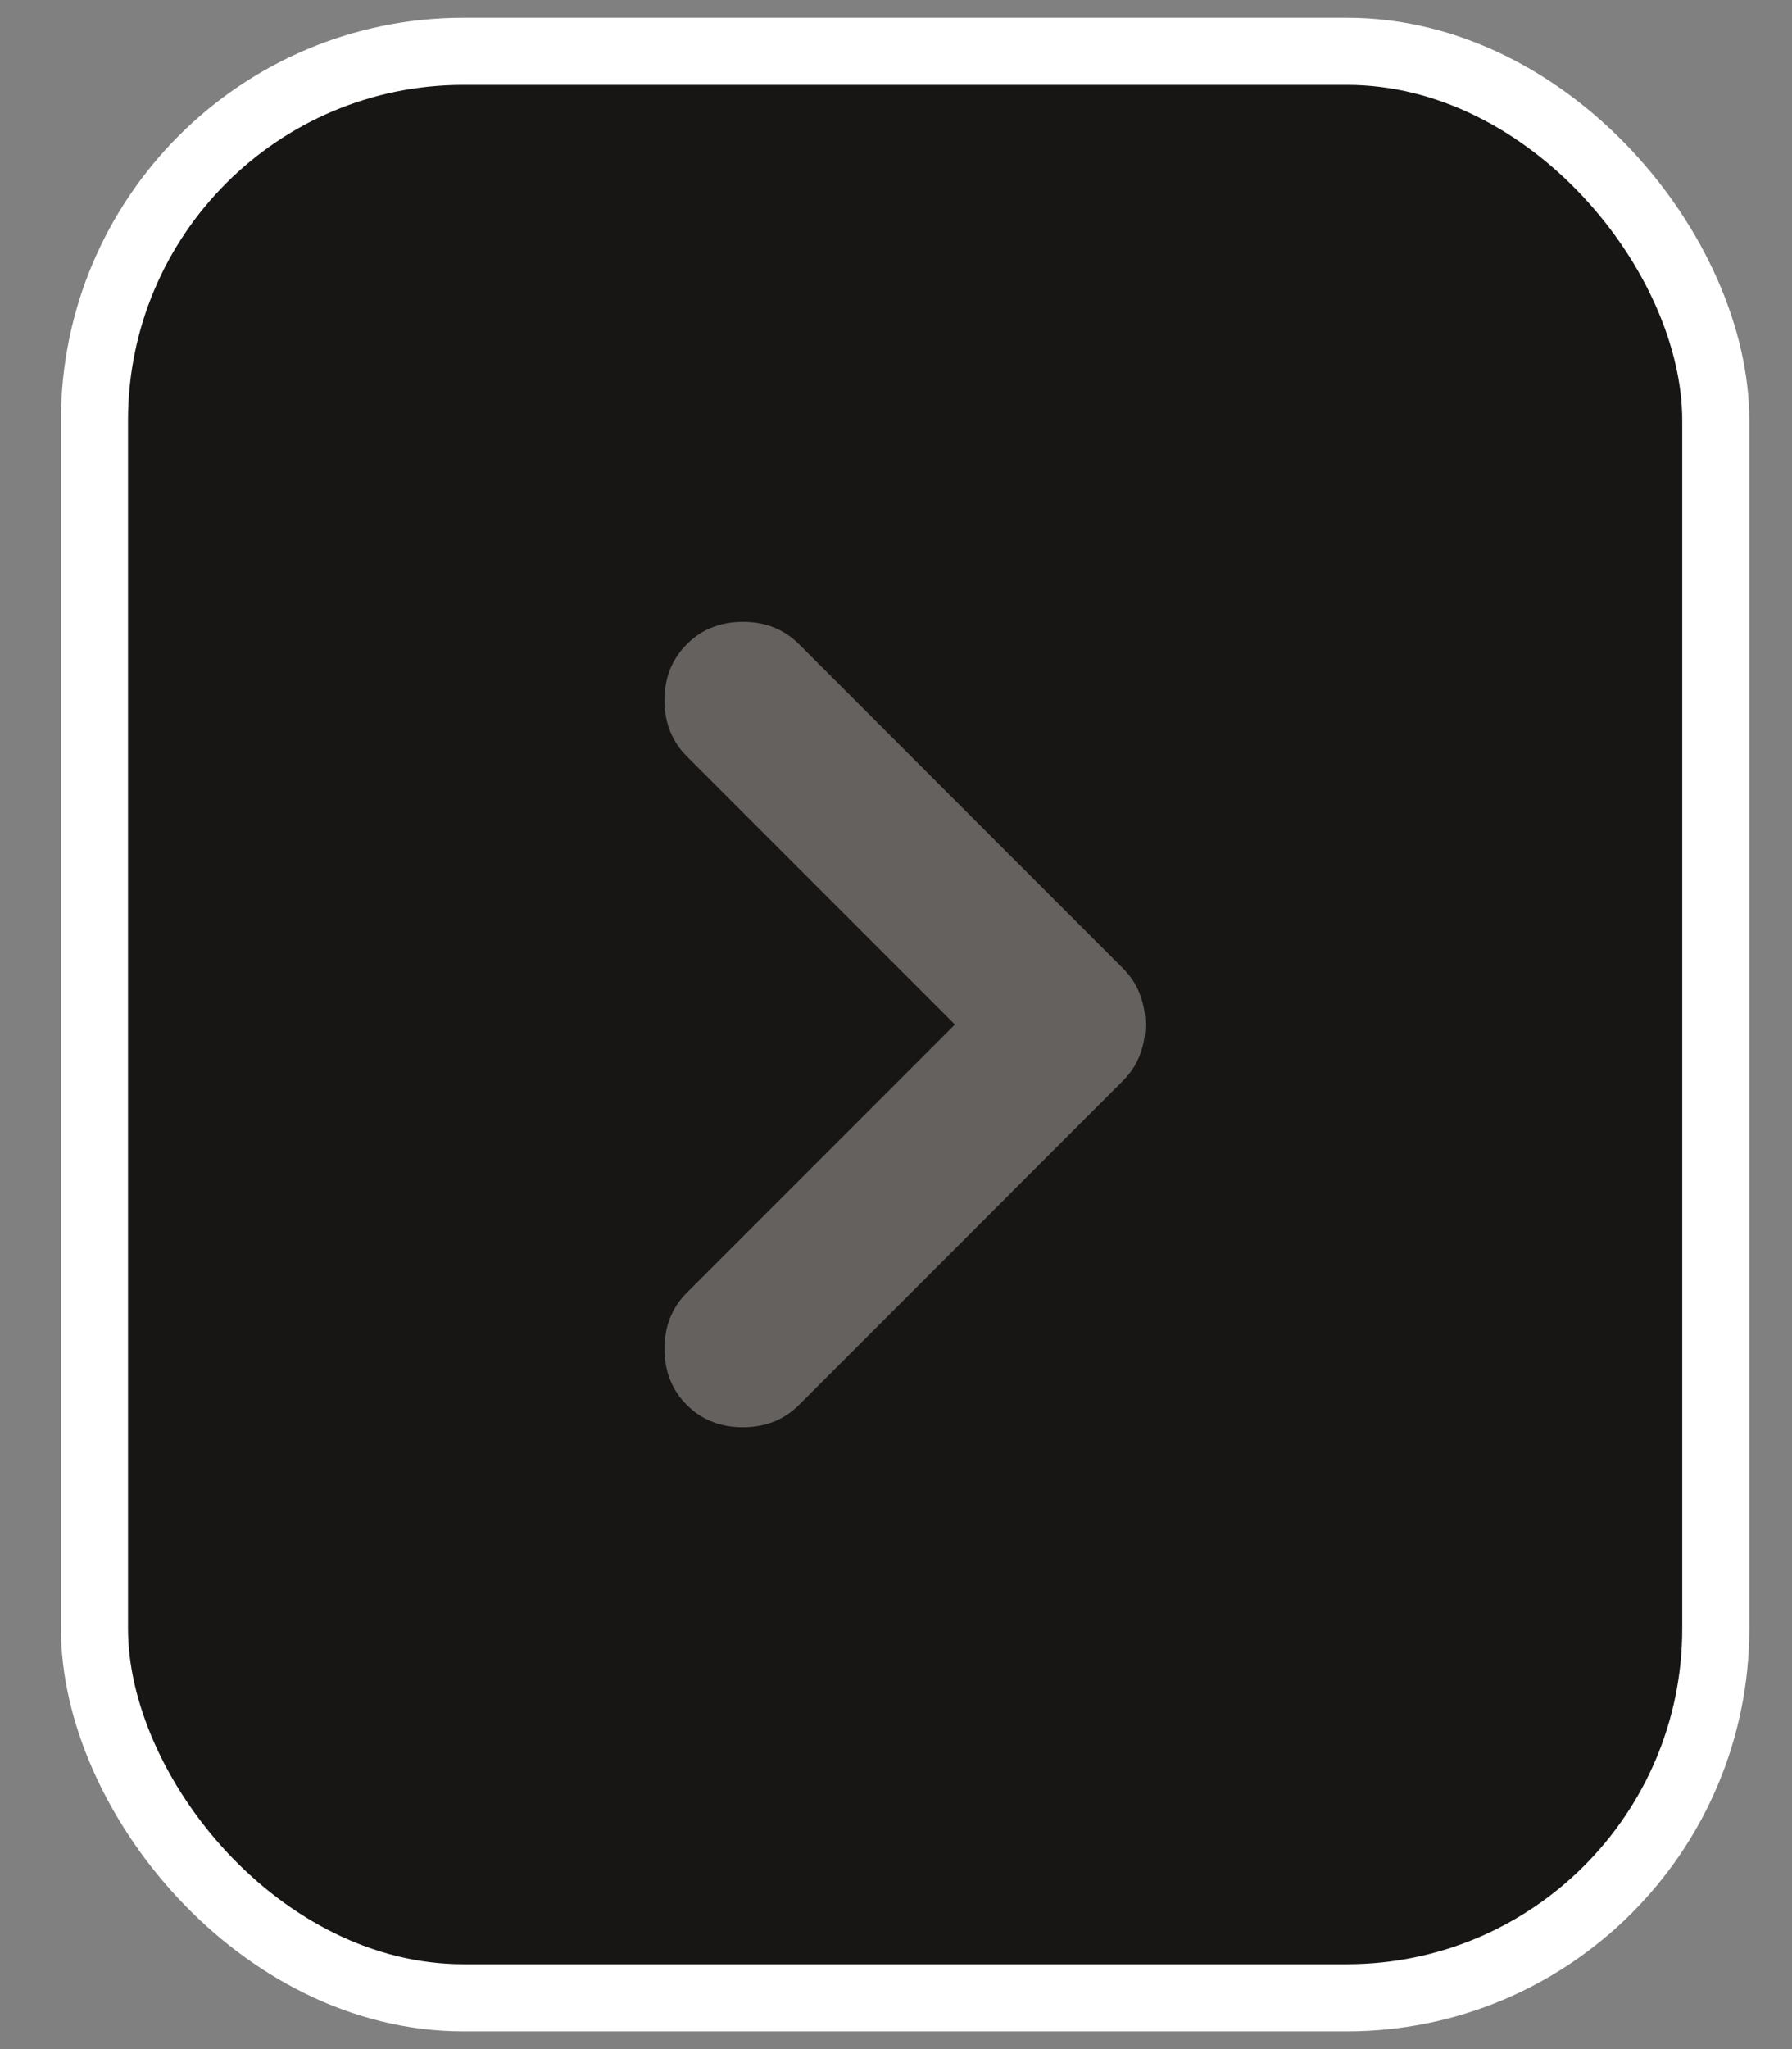 <svg width="28" height="32" viewBox="0 0 28 32" fill="none" xmlns="http://www.w3.org/2000/svg">
<rect x="0" y="0" width="28" height="32" fill="#808080" stroke="none"/>
<rect x="1.476" y="0.801" width="25.333" height="30.398" rx="5.765" fill="#181615"/>
<rect x="1.476" y="0.801" width="25.333" height="30.398" rx="5.765" stroke="white" stroke-width="1.048"/>
<path d="M14.92 16L10.732 11.812C10.499 11.579 10.383 11.287 10.383 10.936C10.383 10.584 10.499 10.292 10.732 10.06C10.964 9.827 11.256 9.711 11.608 9.711C11.959 9.711 12.251 9.827 12.484 10.06L17.541 15.117C17.665 15.241 17.755 15.378 17.811 15.528C17.868 15.678 17.897 15.836 17.897 16C17.897 16.165 17.868 16.322 17.811 16.472C17.755 16.623 17.665 16.759 17.541 16.883L12.484 21.941C12.251 22.173 11.959 22.289 11.608 22.289C11.256 22.289 10.964 22.173 10.732 21.941C10.499 21.708 10.383 21.416 10.383 21.064C10.383 20.713 10.499 20.421 10.732 20.188L14.92 16Z" fill="#65615E"/>
</svg>
